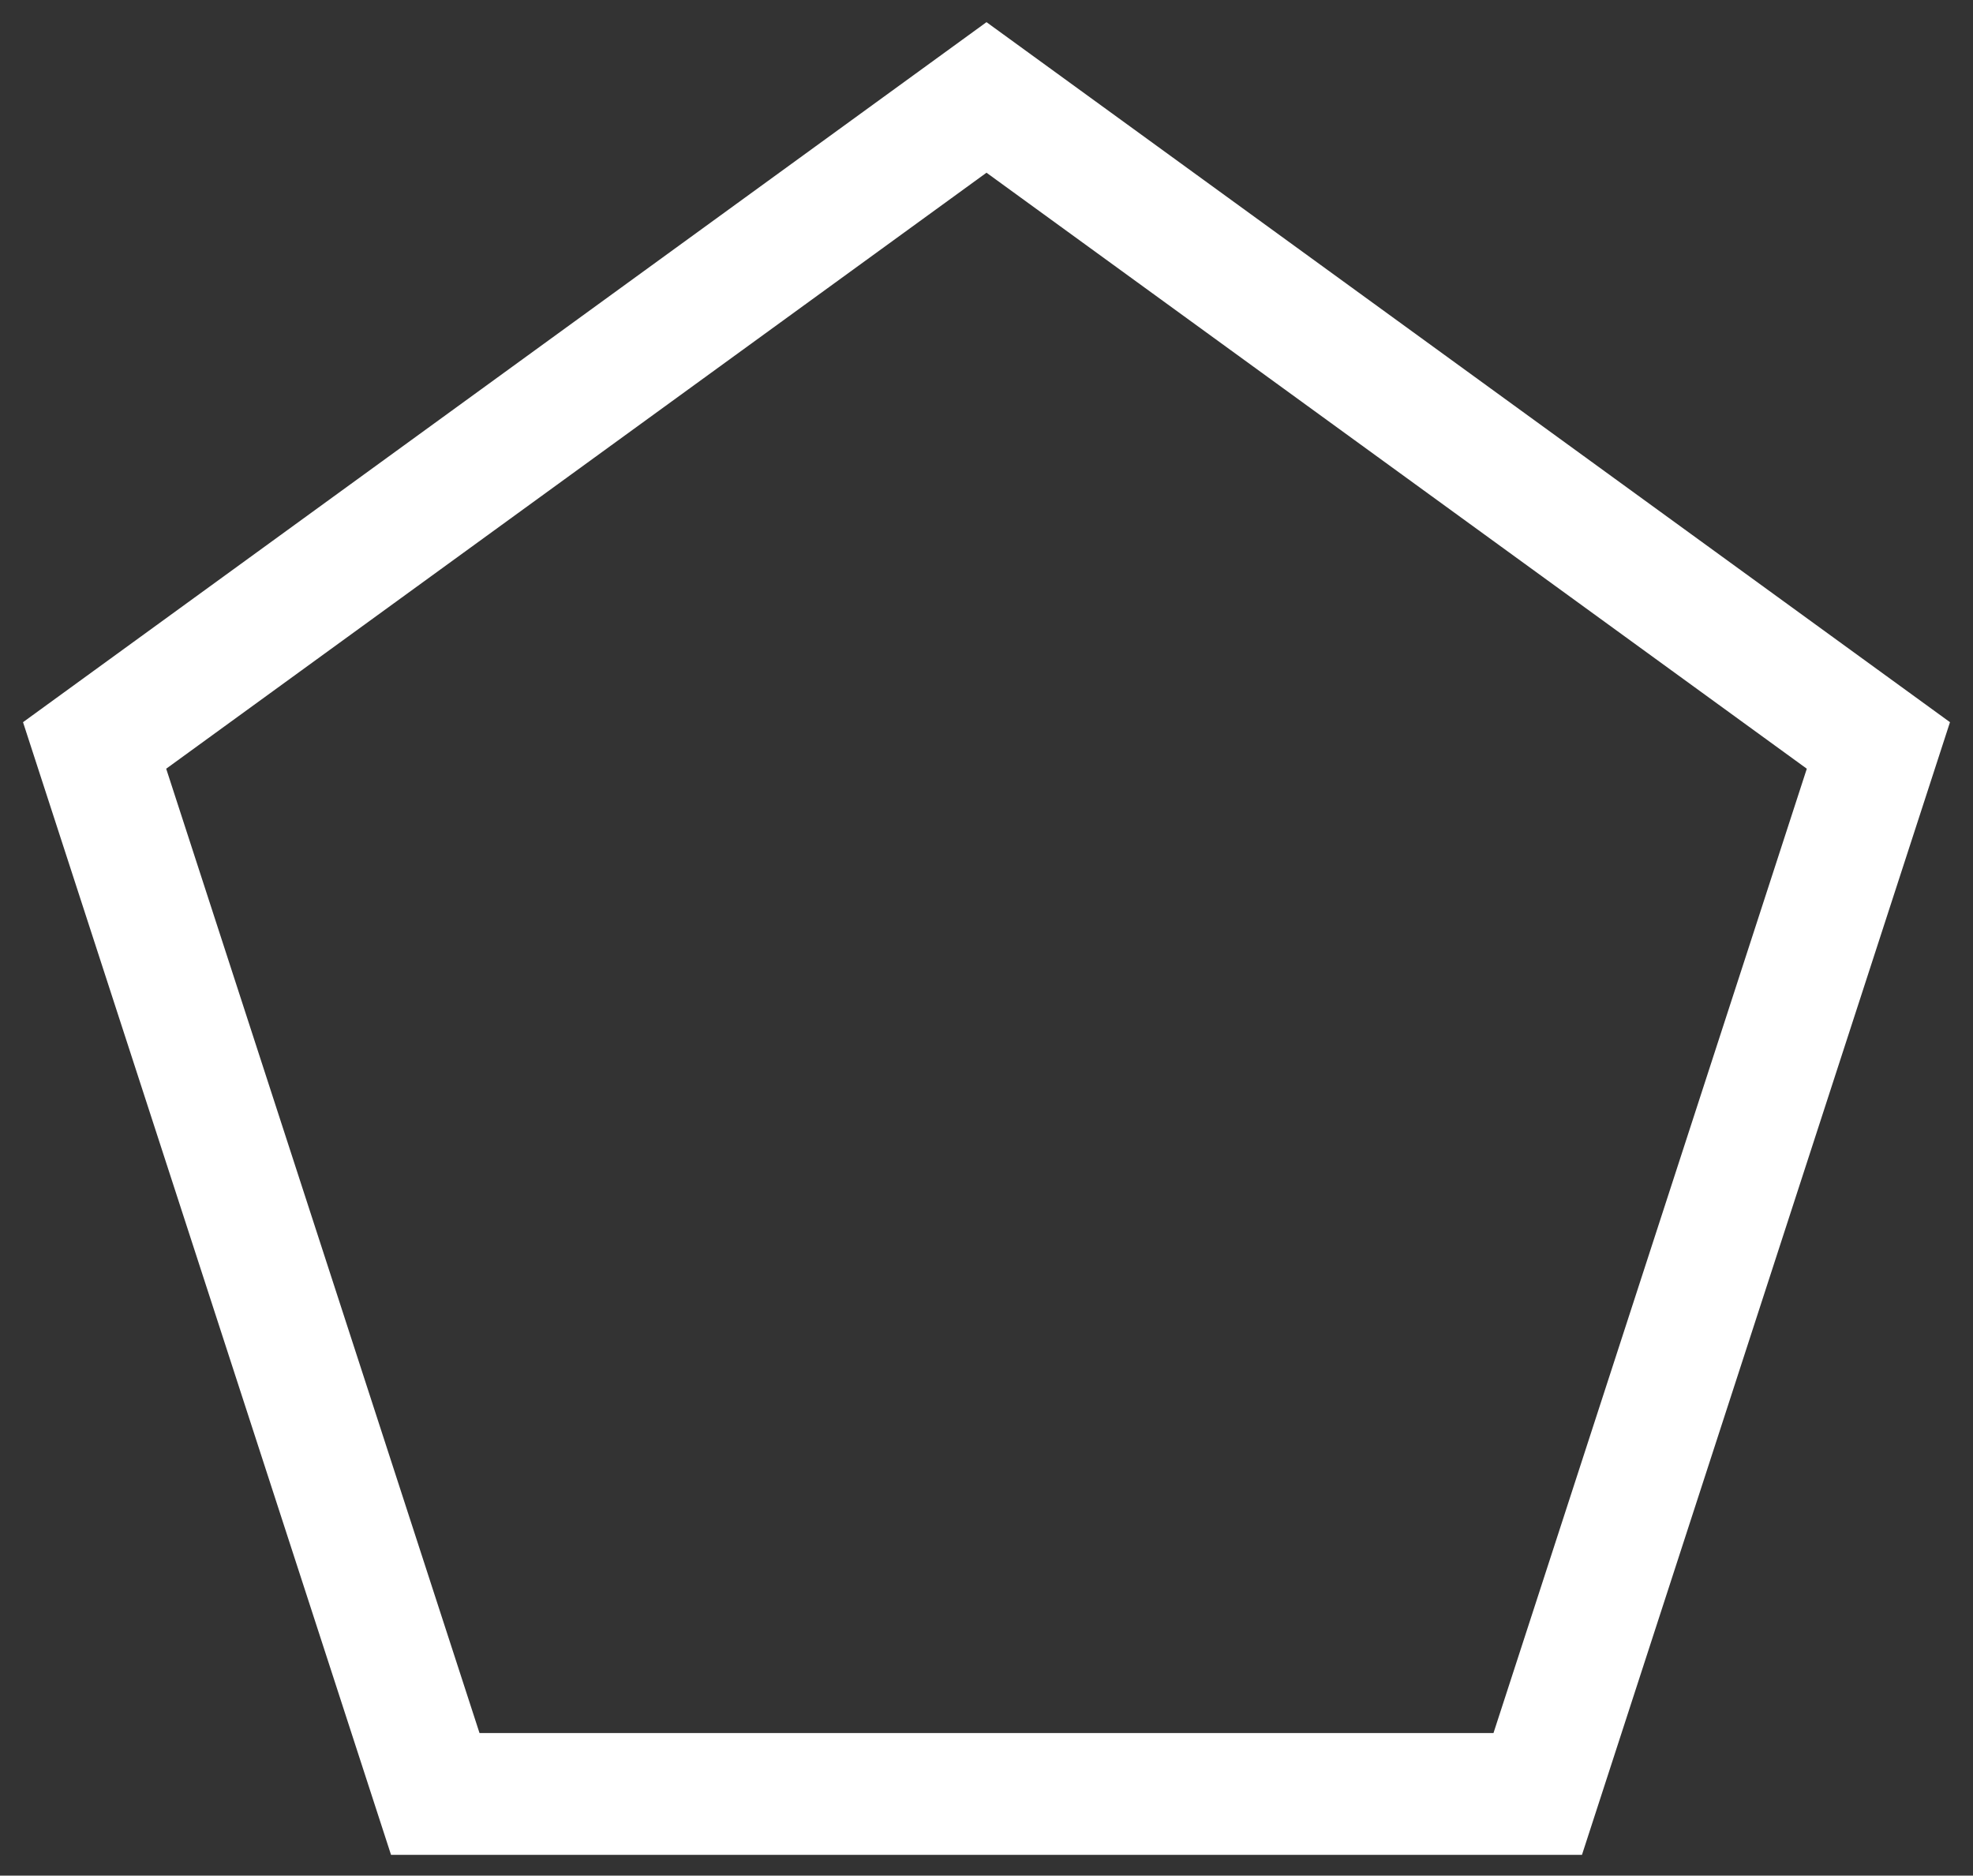 <?xml version="1.0" encoding="UTF-8"?>
<svg width="81px" height="77px" viewBox="0 0 81 77" version="1.1" xmlns="http://www.w3.org/2000/svg" xmlns:xlink="http://www.w3.org/1999/xlink">
    <rect x="0" y="0" width="81" height="77" fill="#333333" stroke="none"/>
    <!-- Generator: Sketch 54.1 (76490) - https://sketchapp.com -->
    <title>peazey_branding</title>
    <desc>Created with Sketch.</desc>
    <g id="Page-1" stroke="none" stroke-width="1" fill="none" fill-rule="evenodd" fill-opacity="0">
        <polygon id="Polygon" stroke="#FFFFFF" stroke-width="5" fill="#FFFFFF" points="40.5 4 77.116 30.603 63.13 73.647 17.87 73.647 3.884 30.603"></polygon>
    </g>
</svg>